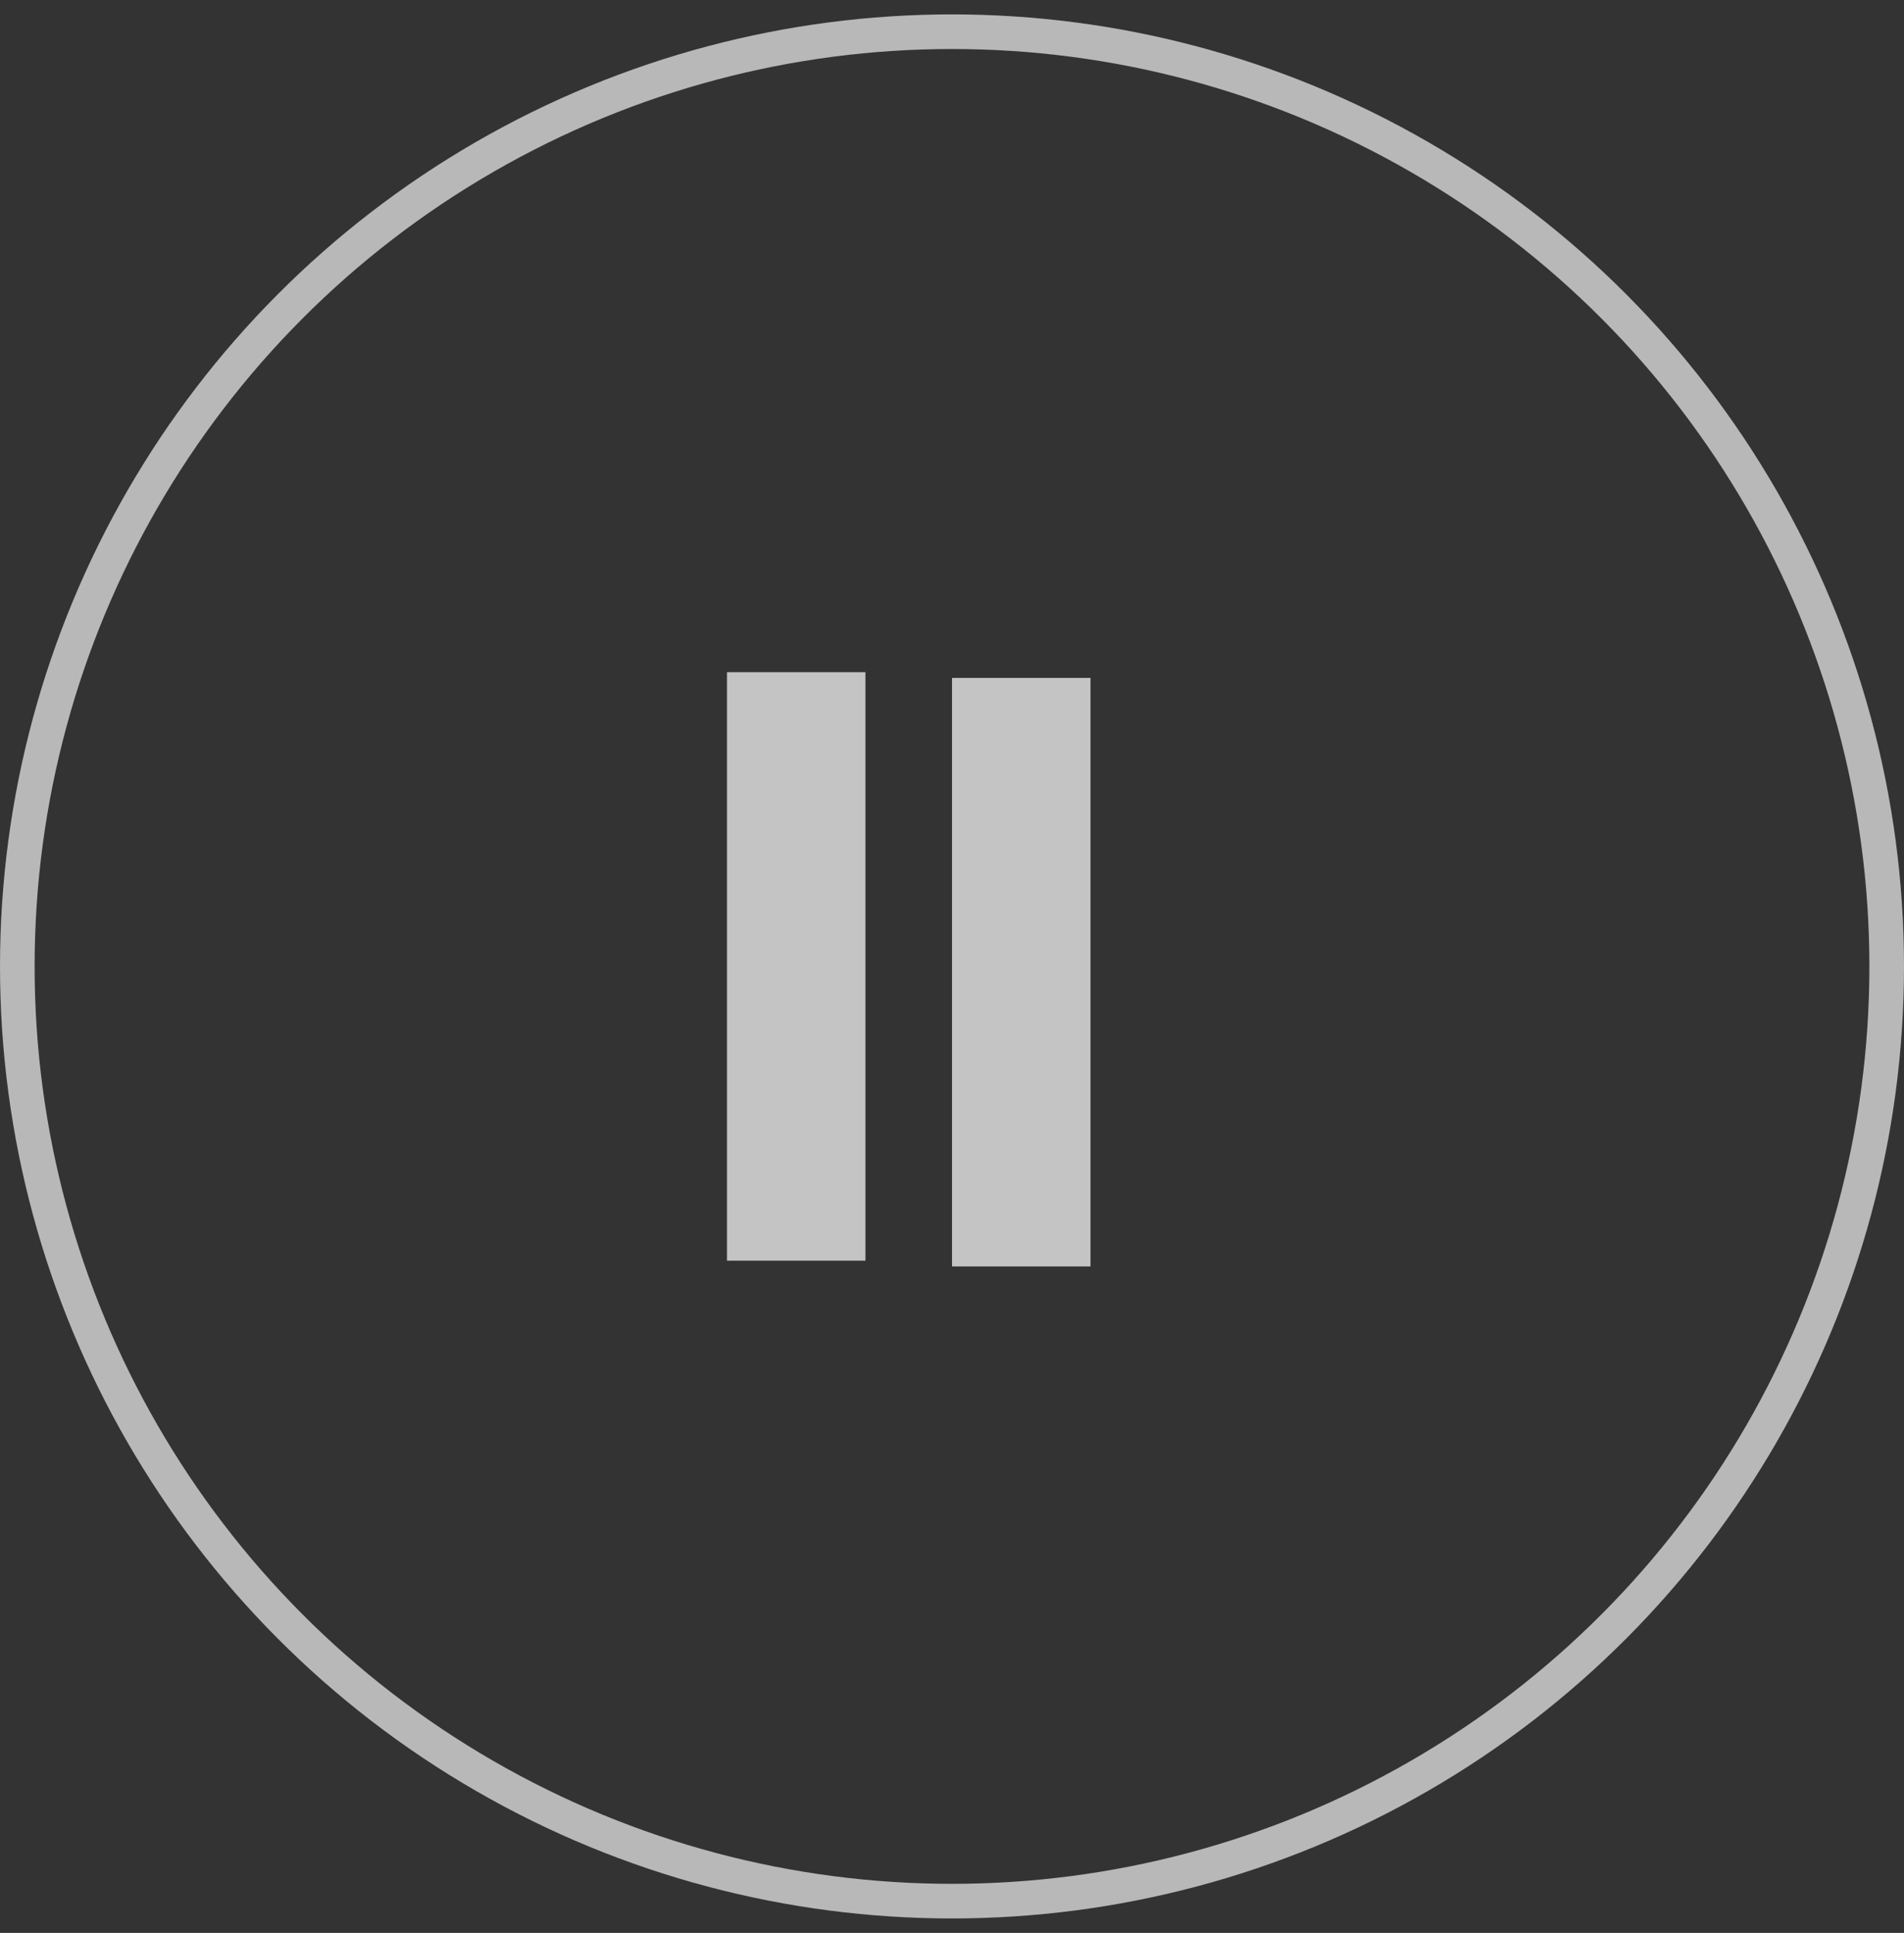 <svg width="66" height="67" fill="none" xmlns="http://www.w3.org/2000/svg"><rect width="100%" height="100%" fill="#333333" stroke="none"/><circle cx="33" cy="33.499" r="32.4" stroke="#fff" stroke-opacity=".65" stroke-width="1.2"/><path fill="#C4C4C4" d="M25.2 23.299H30v20.4h-4.8zm7.801.199h4.8v20.4h-4.8z"/></svg>